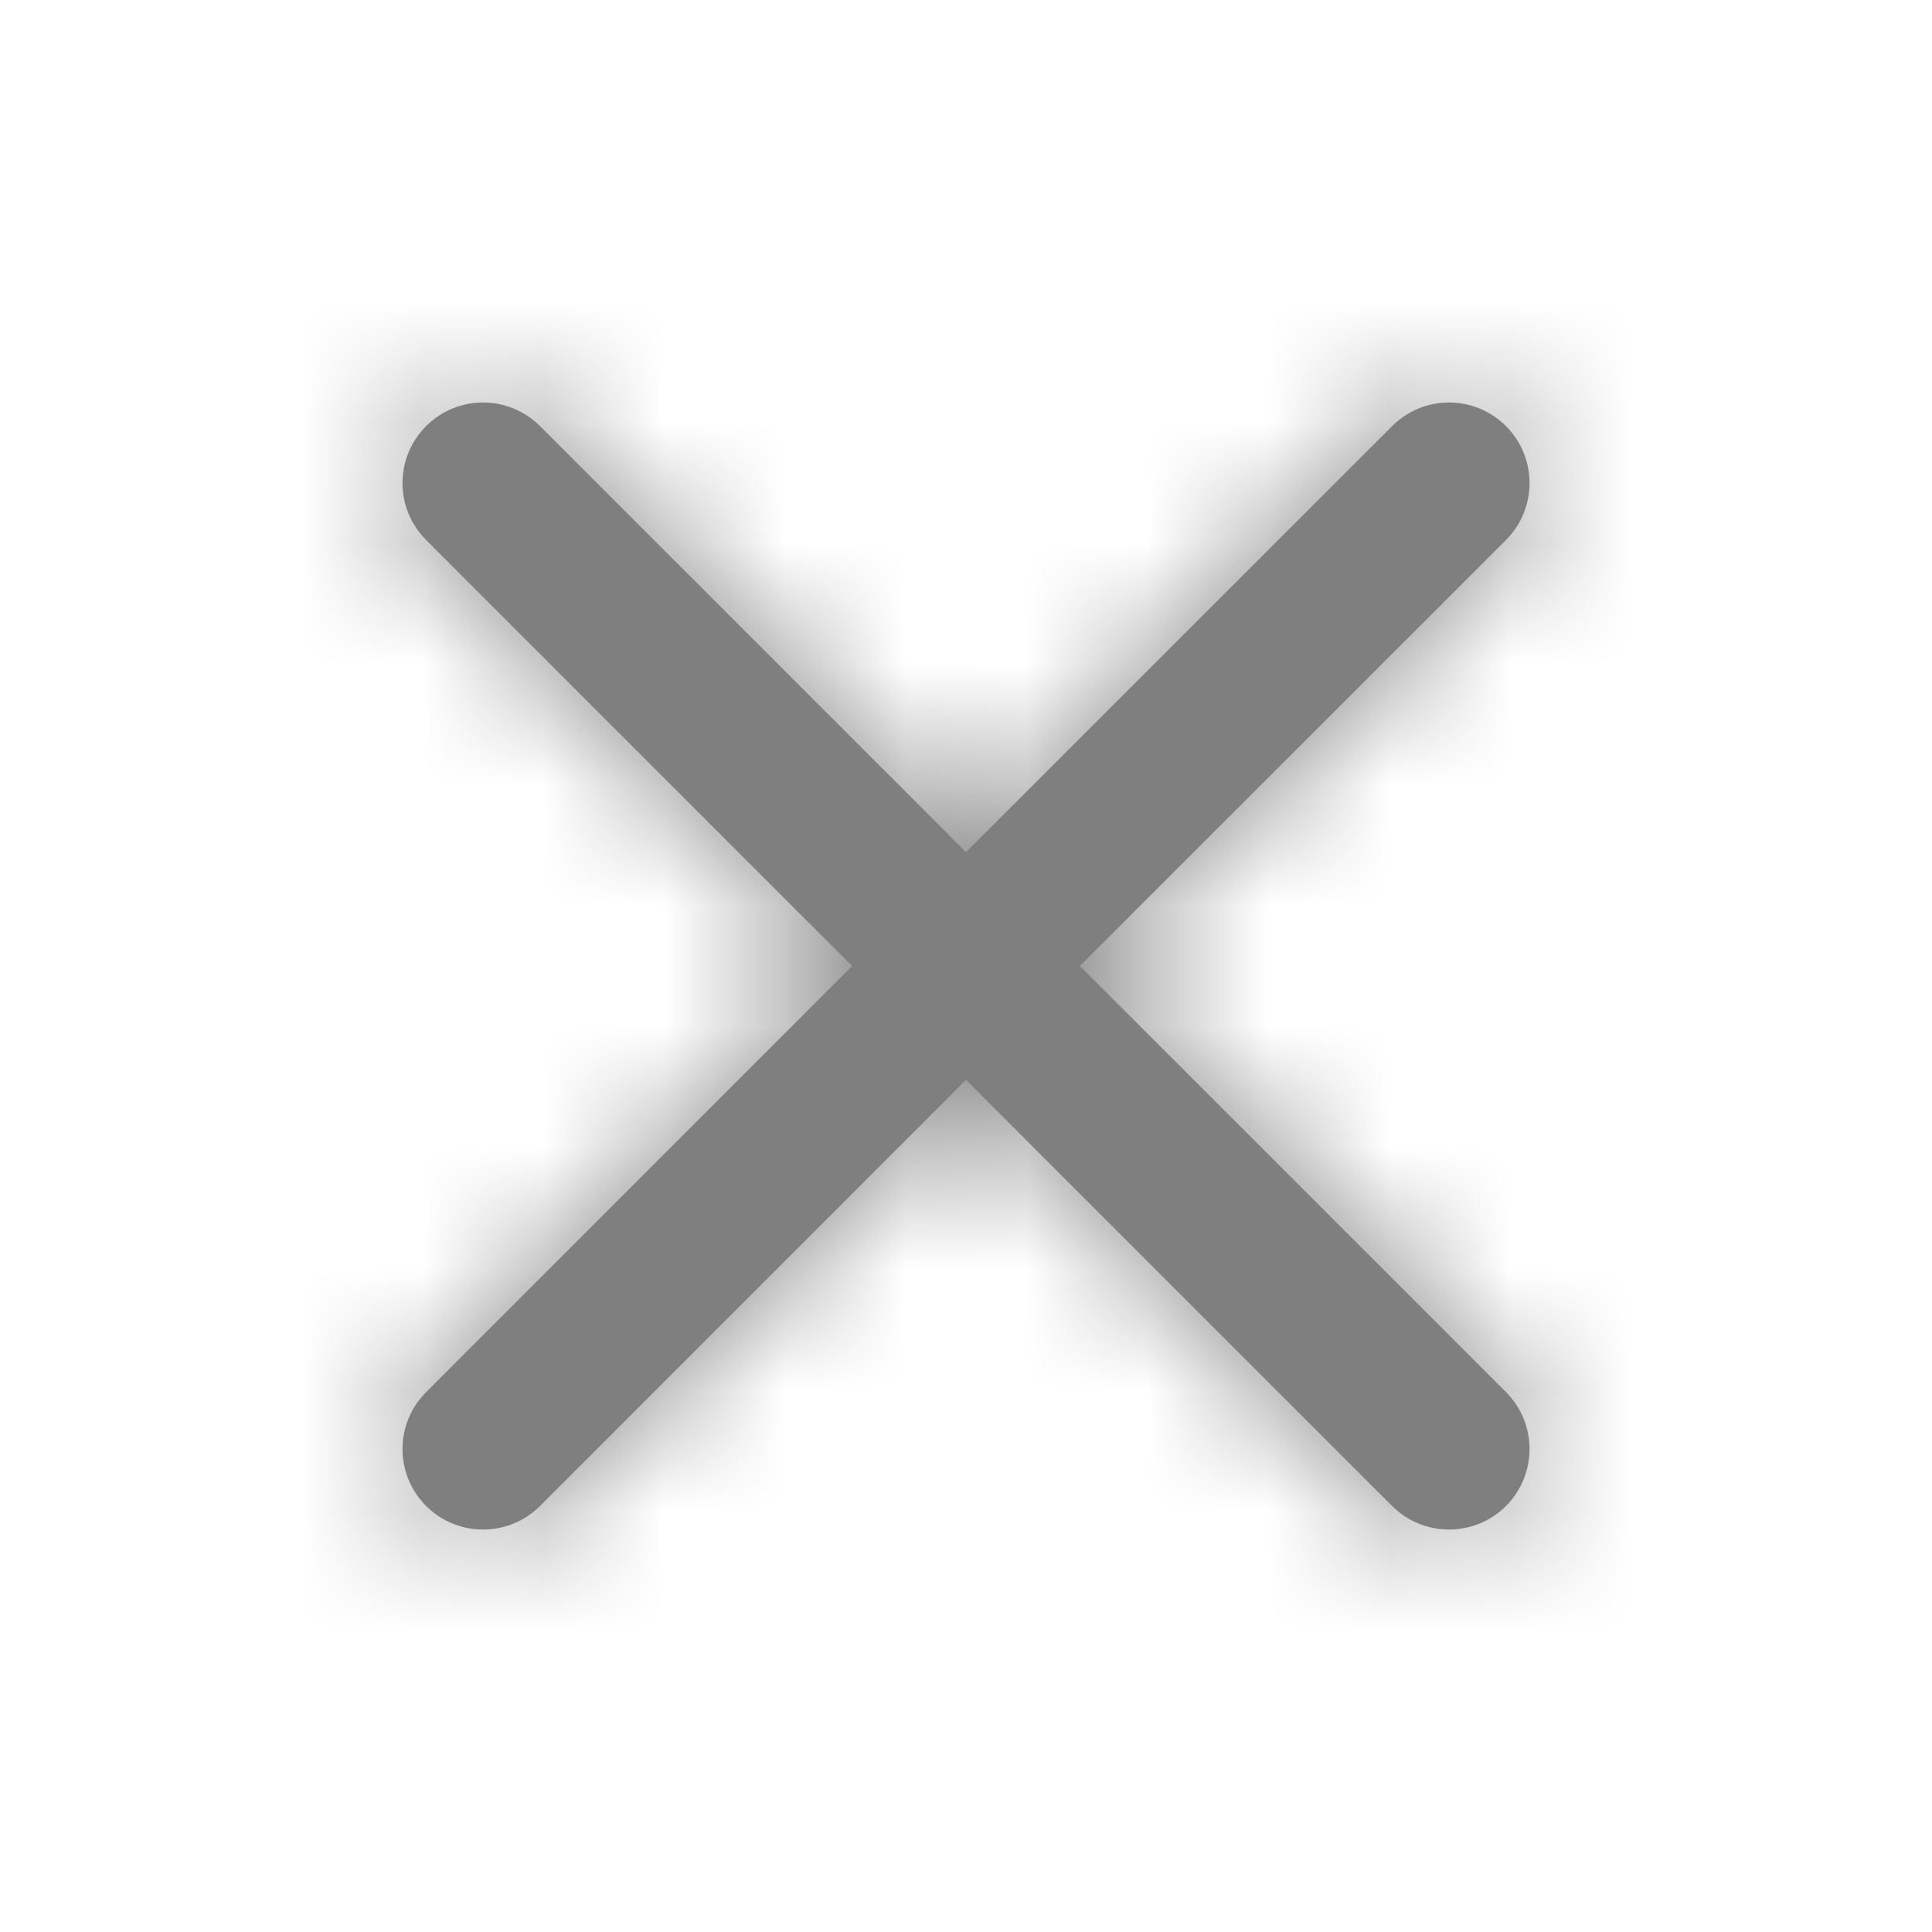 <svg width="16" height="16" viewBox="0 0 16 16" fill="none" xmlns="http://www.w3.org/2000/svg">
<g opacity="0.5">
<path fill-rule="evenodd" clip-rule="evenodd" d="M8 7.057L11.529 3.529C11.789 3.268 12.211 3.268 12.472 3.529C12.732 3.789 12.732 4.211 12.472 4.472L8.943 8L12.472 11.529C12.732 11.789 12.732 12.211 12.472 12.472C12.211 12.732 11.789 12.732 11.529 12.472L8 8.943L4.472 12.472C4.211 12.732 3.789 12.732 3.529 12.472C3.268 12.211 3.268 11.789 3.529 11.529L7.057 8L3.529 4.472C3.268 4.211 3.268 3.789 3.529 3.529C3.789 3.268 4.211 3.268 4.472 3.529L8 7.057Z" fill="black"/>
<mask id="mask0" mask-type="alpha" maskUnits="userSpaceOnUse" x="3" y="3" width="10" height="10">
<path fill-rule="evenodd" clip-rule="evenodd" d="M8 7.057L11.529 3.529C11.789 3.268 12.211 3.268 12.472 3.529C12.732 3.789 12.732 4.211 12.472 4.472L8.943 8L12.472 11.529C12.732 11.789 12.732 12.211 12.472 12.472C12.211 12.732 11.789 12.732 11.529 12.472L8 8.943L4.472 12.472C4.211 12.732 3.789 12.732 3.529 12.472C3.268 12.211 3.268 11.789 3.529 11.529L7.057 8L3.529 4.472C3.268 4.211 3.268 3.789 3.529 3.529C3.789 3.268 4.211 3.268 4.472 3.529L8 7.057Z" fill="white"/>
</mask>
<g mask="url(#mask0)">
<rect width="16" height="16" fill="black"/>
</g>
</g>
</svg>
